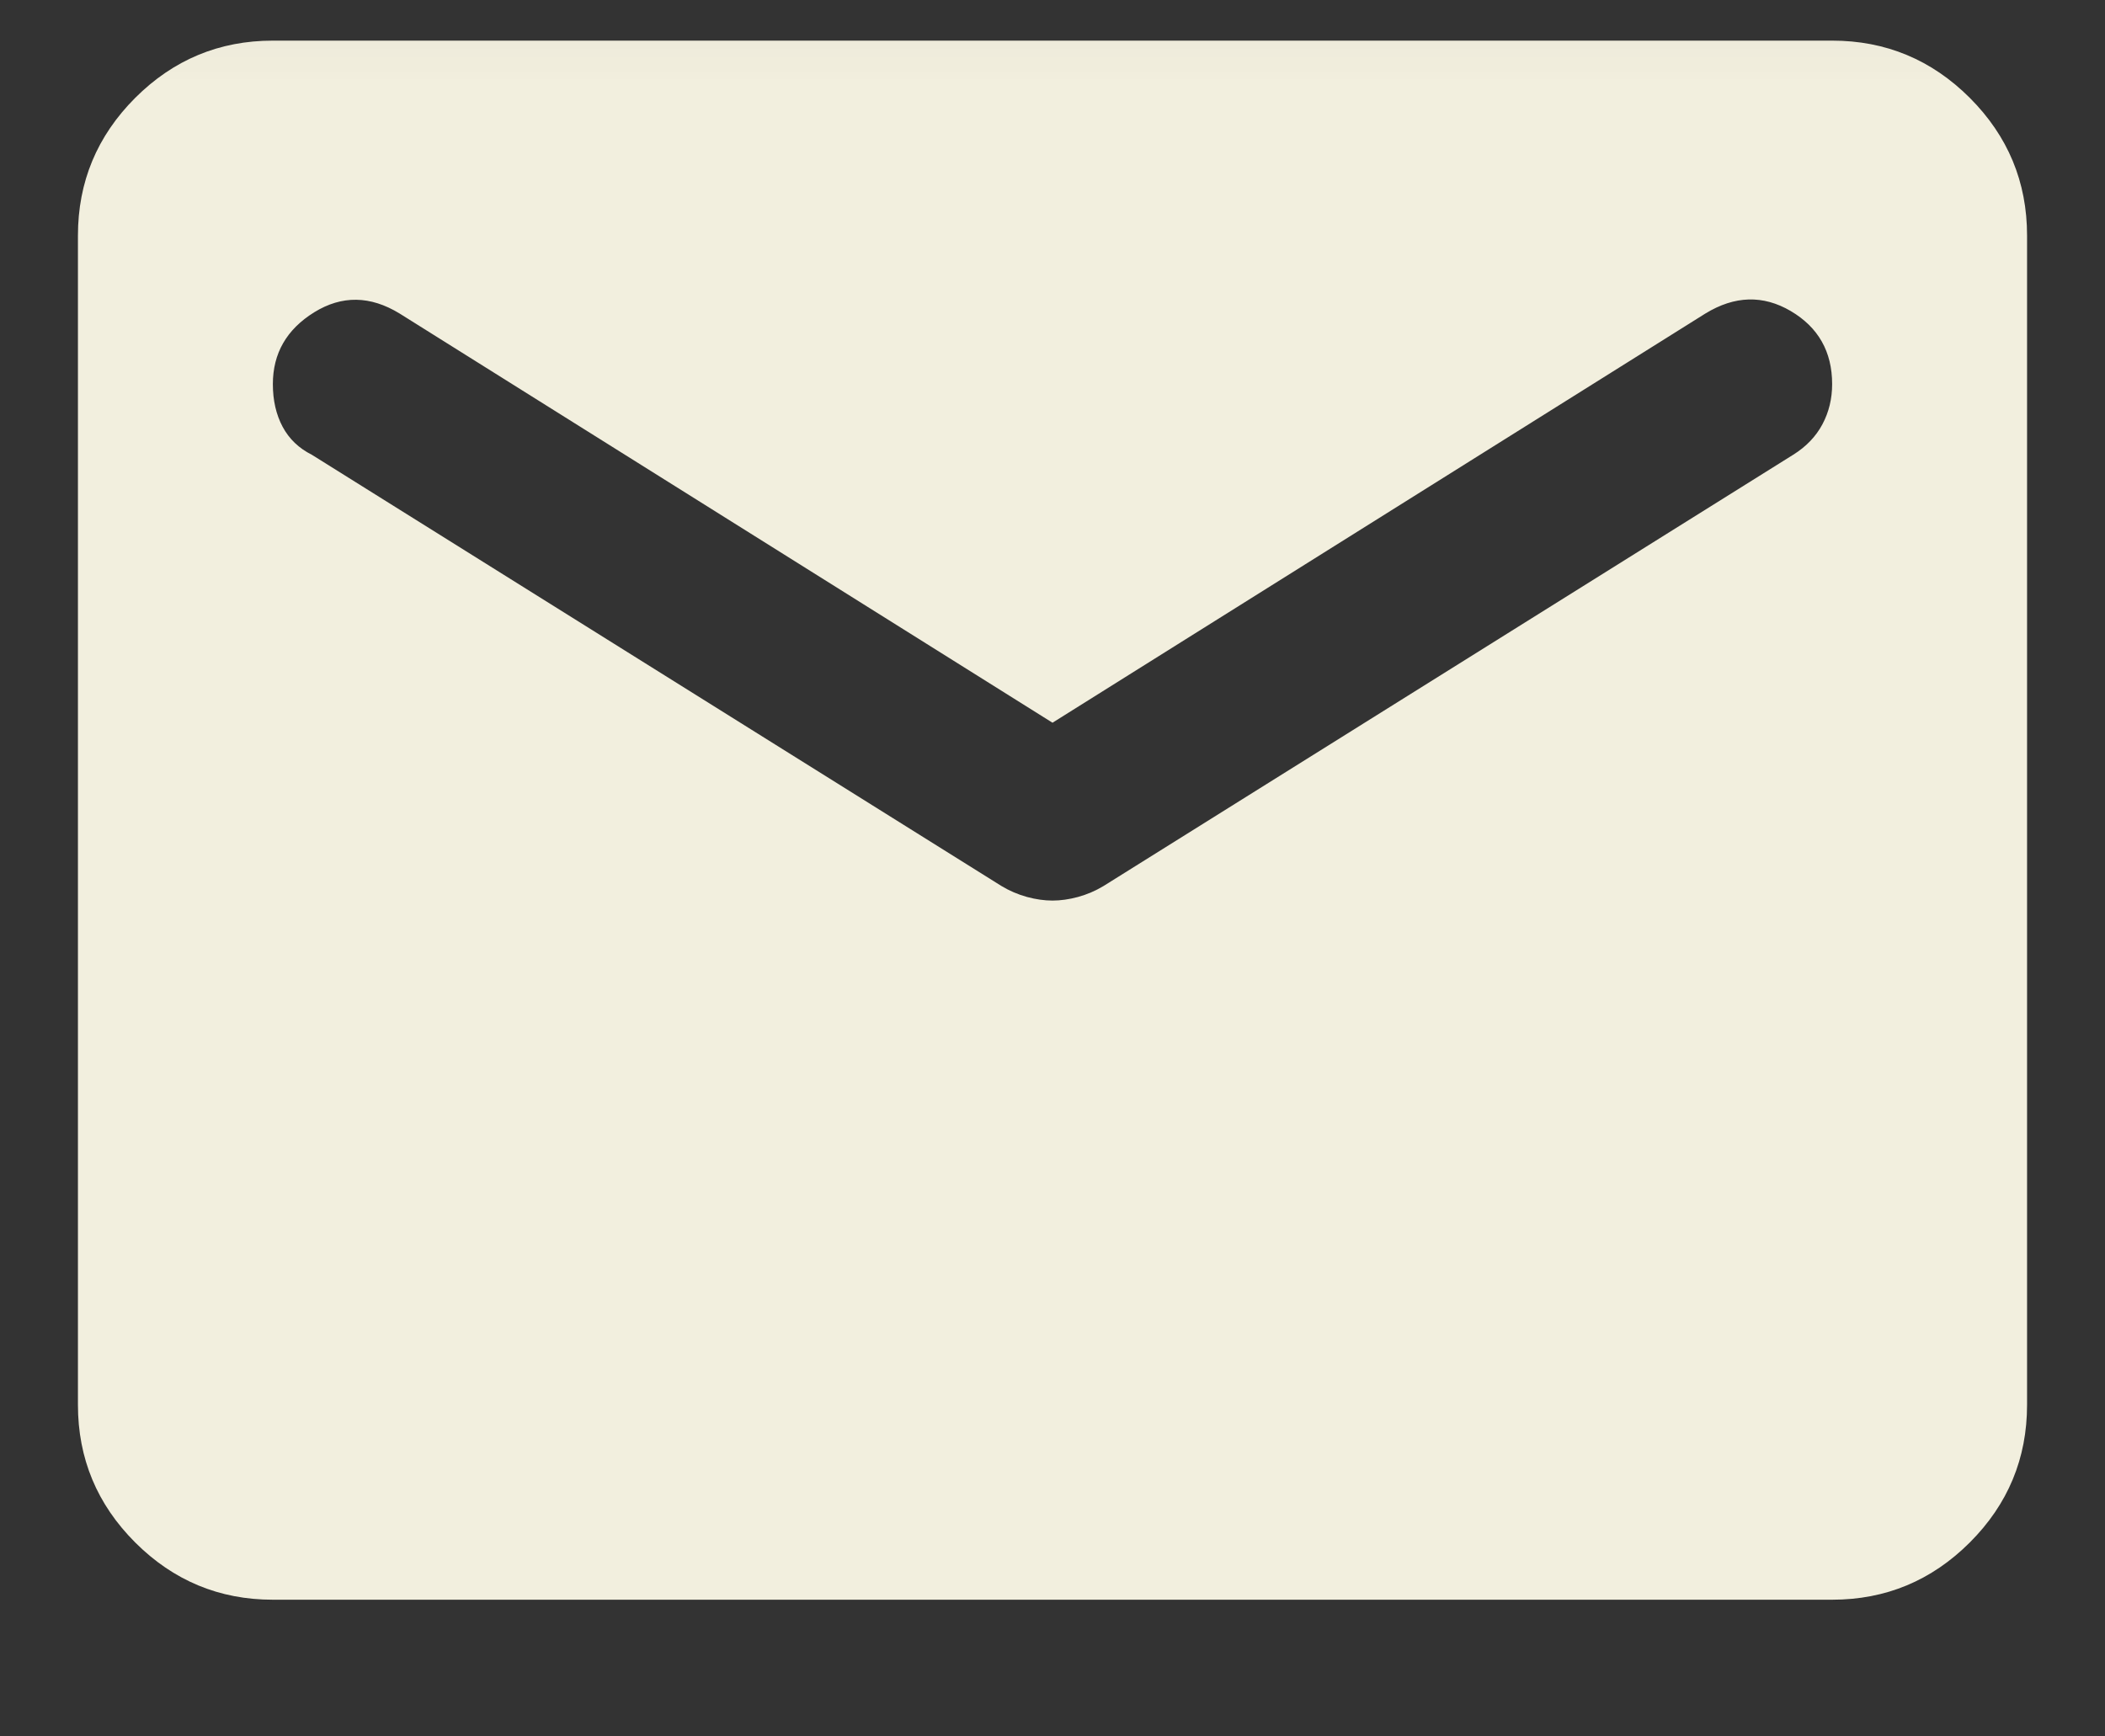 <svg width="40" height="33" viewBox="0 0 40 33" fill="none" xmlns="http://www.w3.org/2000/svg">
<rect x="0" y="0" width="40" height="33" fill="#333333" stroke="none"/>
<g id="mail">
<mask id="mask0_50_1121" style="mask-type:alpha" maskUnits="userSpaceOnUse" x="0" y="0" width="40" height="33">
<rect id="Bounding box" y="0.032" width="40" height="32" fill="#D9D9D9"/>
</mask>
<g mask="url(#mask0_50_1121)">
<path id="mail_2" d="M5.185 30.402C4.167 30.402 3.295 30.039 2.569 29.314C1.844 28.589 1.481 27.717 1.481 26.698V4.476C1.481 3.458 1.844 2.586 2.569 1.86C3.295 1.135 4.167 0.772 5.185 0.772H34.815C35.833 0.772 36.705 1.135 37.431 1.86C38.156 2.586 38.519 3.458 38.519 4.476V26.698C38.519 27.717 38.156 28.589 37.431 29.314C36.705 30.039 35.833 30.402 34.815 30.402H5.185ZM20 17.115C20.154 17.115 20.316 17.092 20.486 17.046C20.656 16.999 20.818 16.93 20.972 16.837L34.074 8.643C34.321 8.489 34.506 8.296 34.63 8.064C34.753 7.833 34.815 7.578 34.815 7.3C34.815 6.683 34.552 6.22 34.028 5.911C33.503 5.603 32.963 5.618 32.407 5.958L20 13.735L7.593 5.958C7.037 5.618 6.497 5.61 5.972 5.934C5.447 6.259 5.185 6.714 5.185 7.3C5.185 7.609 5.247 7.879 5.37 8.11C5.494 8.342 5.679 8.519 5.926 8.643L19.028 16.837C19.182 16.93 19.344 16.999 19.514 17.046C19.684 17.092 19.846 17.115 20 17.115Z" fill="#F2EFDE"/>
</g>
</g>
</svg>
